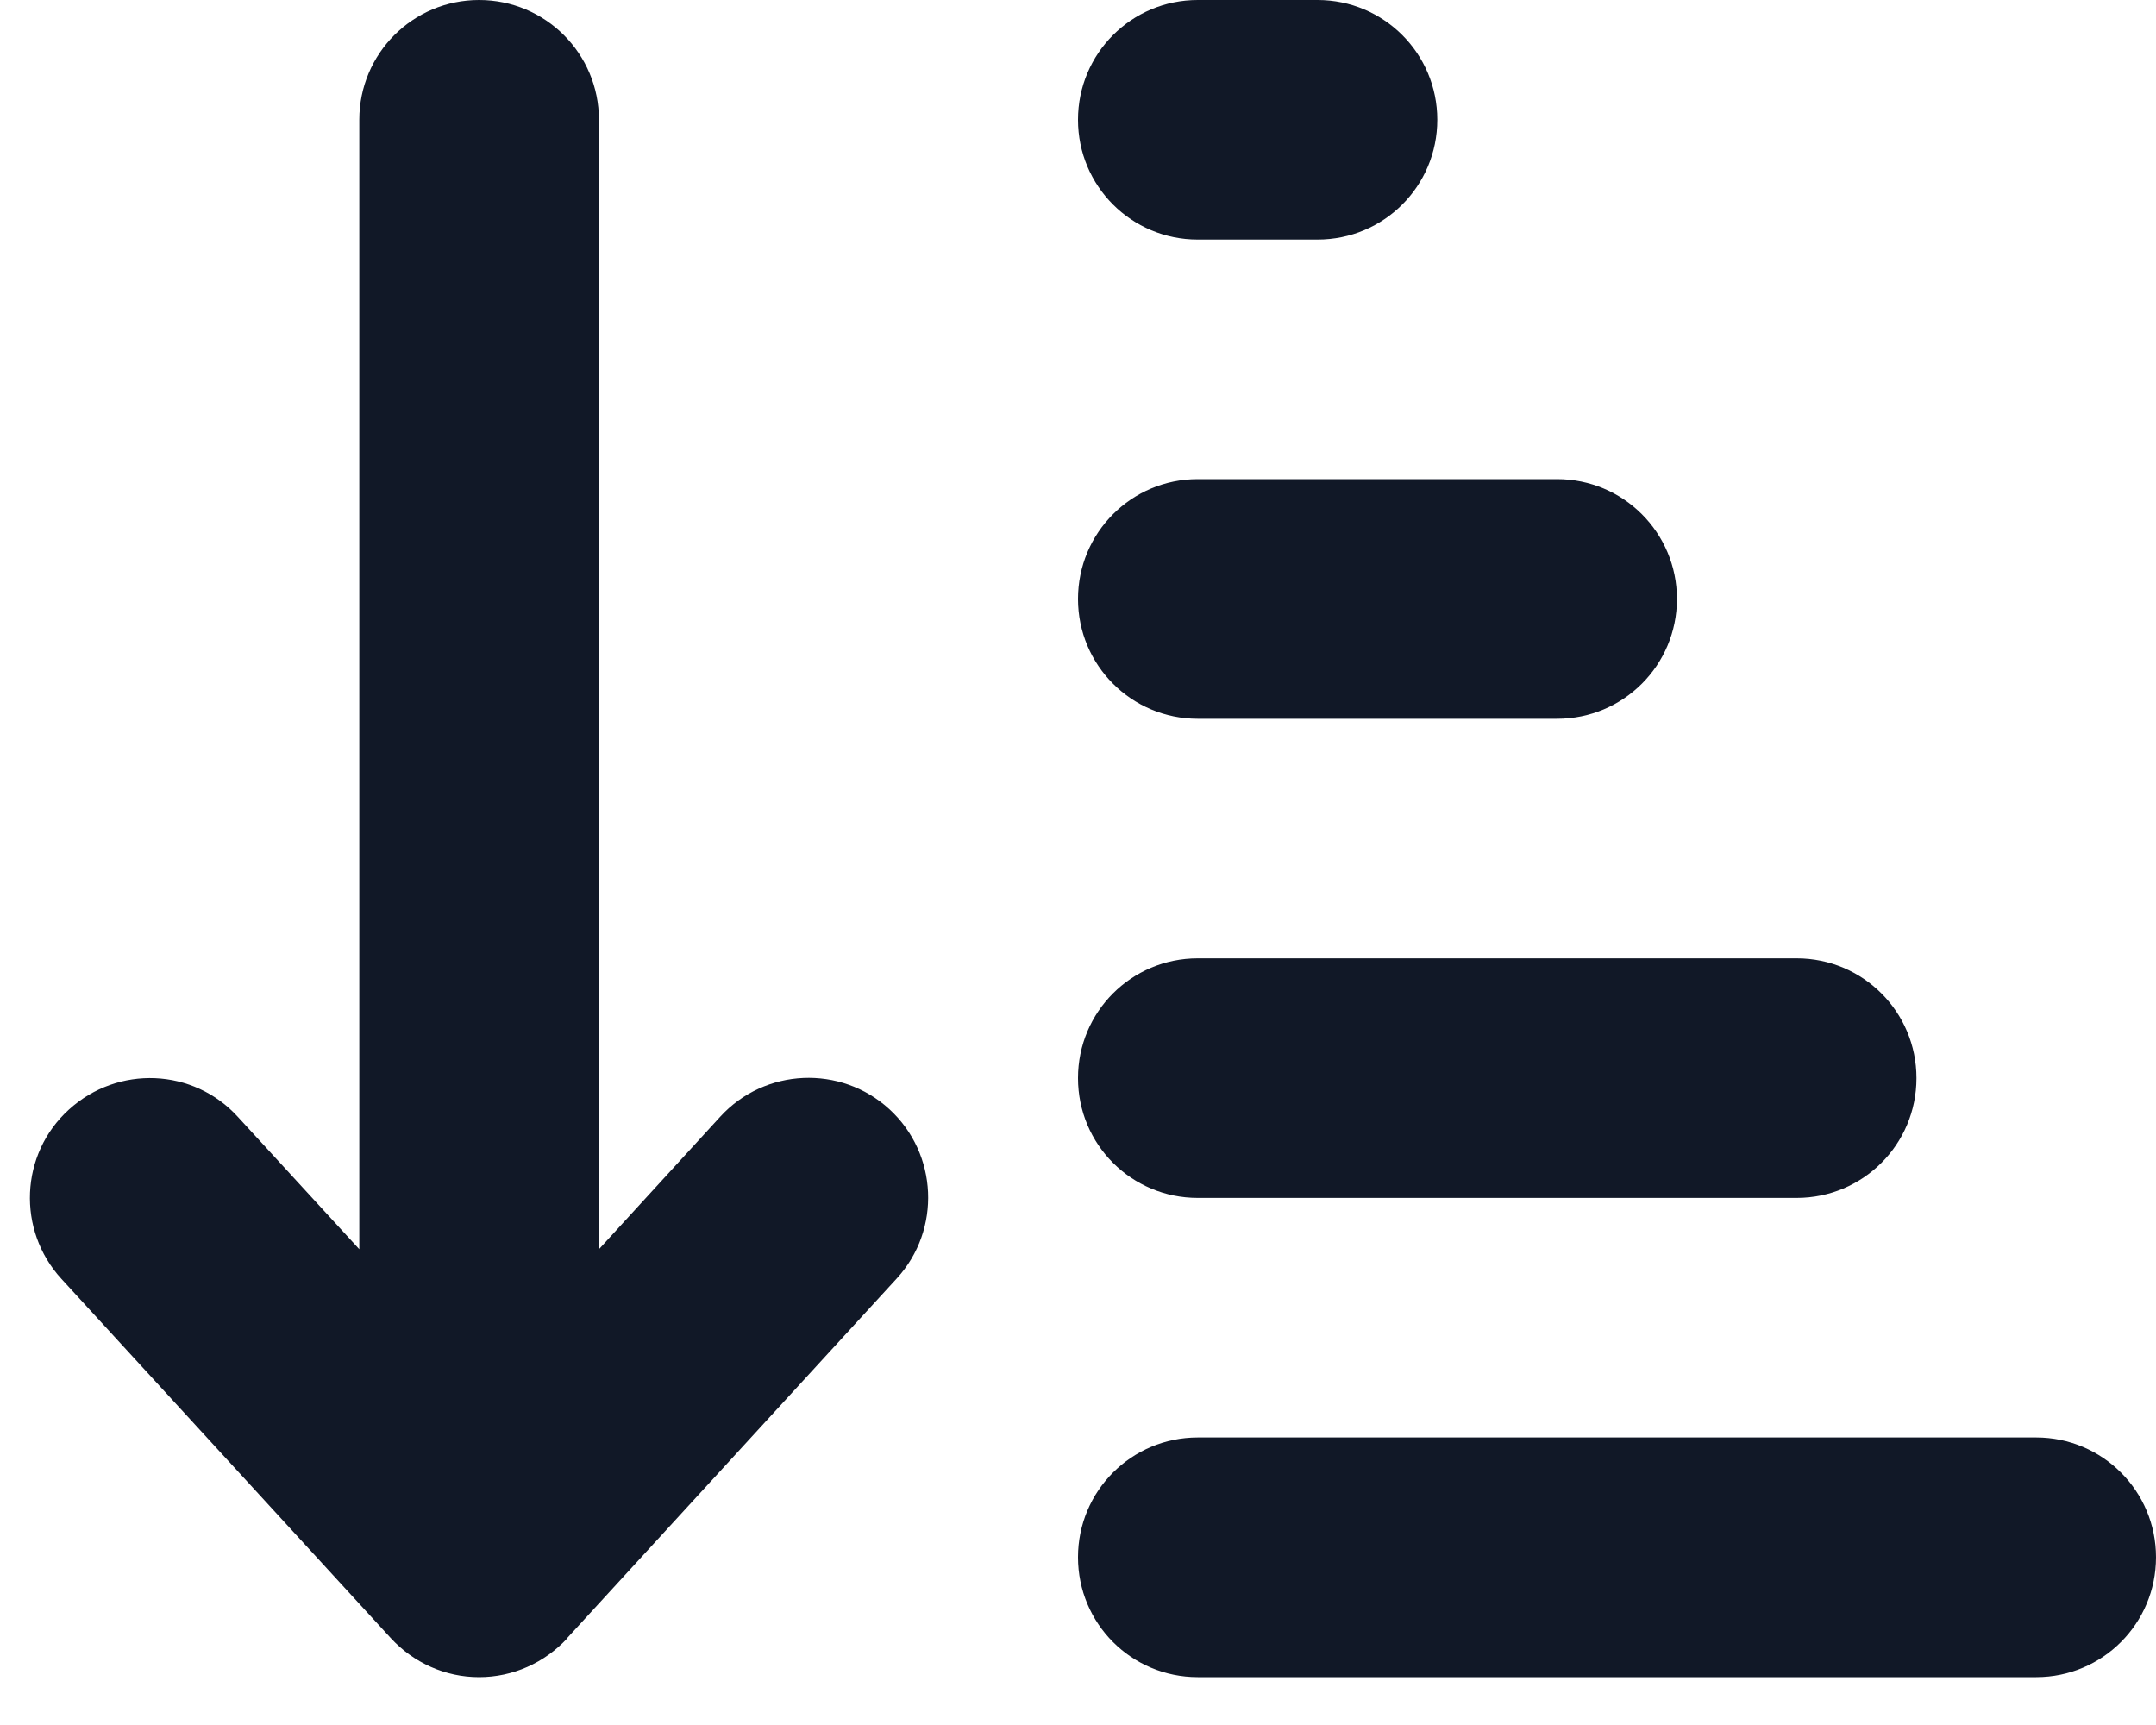 <svg width="20" height="16" viewBox="0 0 20 16" fill="none" xmlns="http://www.w3.org/2000/svg">
<g clip-path="url(#clip0_513_6)">
<path d="M5.264 15.194C5.052 15.424 4.757 15.556 4.444 15.556C4.132 15.556 3.837 15.424 3.625 15.194L0.569 11.861C0.156 11.41 0.184 10.705 0.639 10.292C1.094 9.878 1.795 9.906 2.208 10.361L3.333 11.587V1.111C3.333 0.497 3.83 0 4.444 0C5.059 0 5.556 0.497 5.556 1.111V11.587L6.681 10.358C7.094 9.906 7.799 9.875 8.25 10.288C8.701 10.701 8.733 11.406 8.319 11.858L5.264 15.191V15.194ZM11.111 0H12.222C12.837 0 13.333 0.497 13.333 1.111C13.333 1.726 12.837 2.222 12.222 2.222H11.111C10.496 2.222 10 1.726 10 1.111C10 0.497 10.496 0 11.111 0ZM11.111 4.444H14.444C15.059 4.444 15.556 4.941 15.556 5.556C15.556 6.17 15.059 6.667 14.444 6.667H11.111C10.496 6.667 10 6.17 10 5.556C10 4.941 10.496 4.444 11.111 4.444ZM11.111 8.889H16.667C17.281 8.889 17.778 9.385 17.778 10C17.778 10.615 17.281 11.111 16.667 11.111H11.111C10.496 11.111 10 10.615 10 10C10 9.385 10.496 8.889 11.111 8.889ZM11.111 13.333H18.889C19.503 13.333 20 13.83 20 14.444C20 15.059 19.503 15.556 18.889 15.556H11.111C10.496 15.556 10 15.059 10 14.444C10 13.83 10.496 13.333 11.111 13.333Z" fill="#111827"/>
</g>
<defs>
<clipPath id="clip0_513_6">
<rect width="20" height="15.556" fill="white"/>
</clipPath>
</defs>
</svg>
